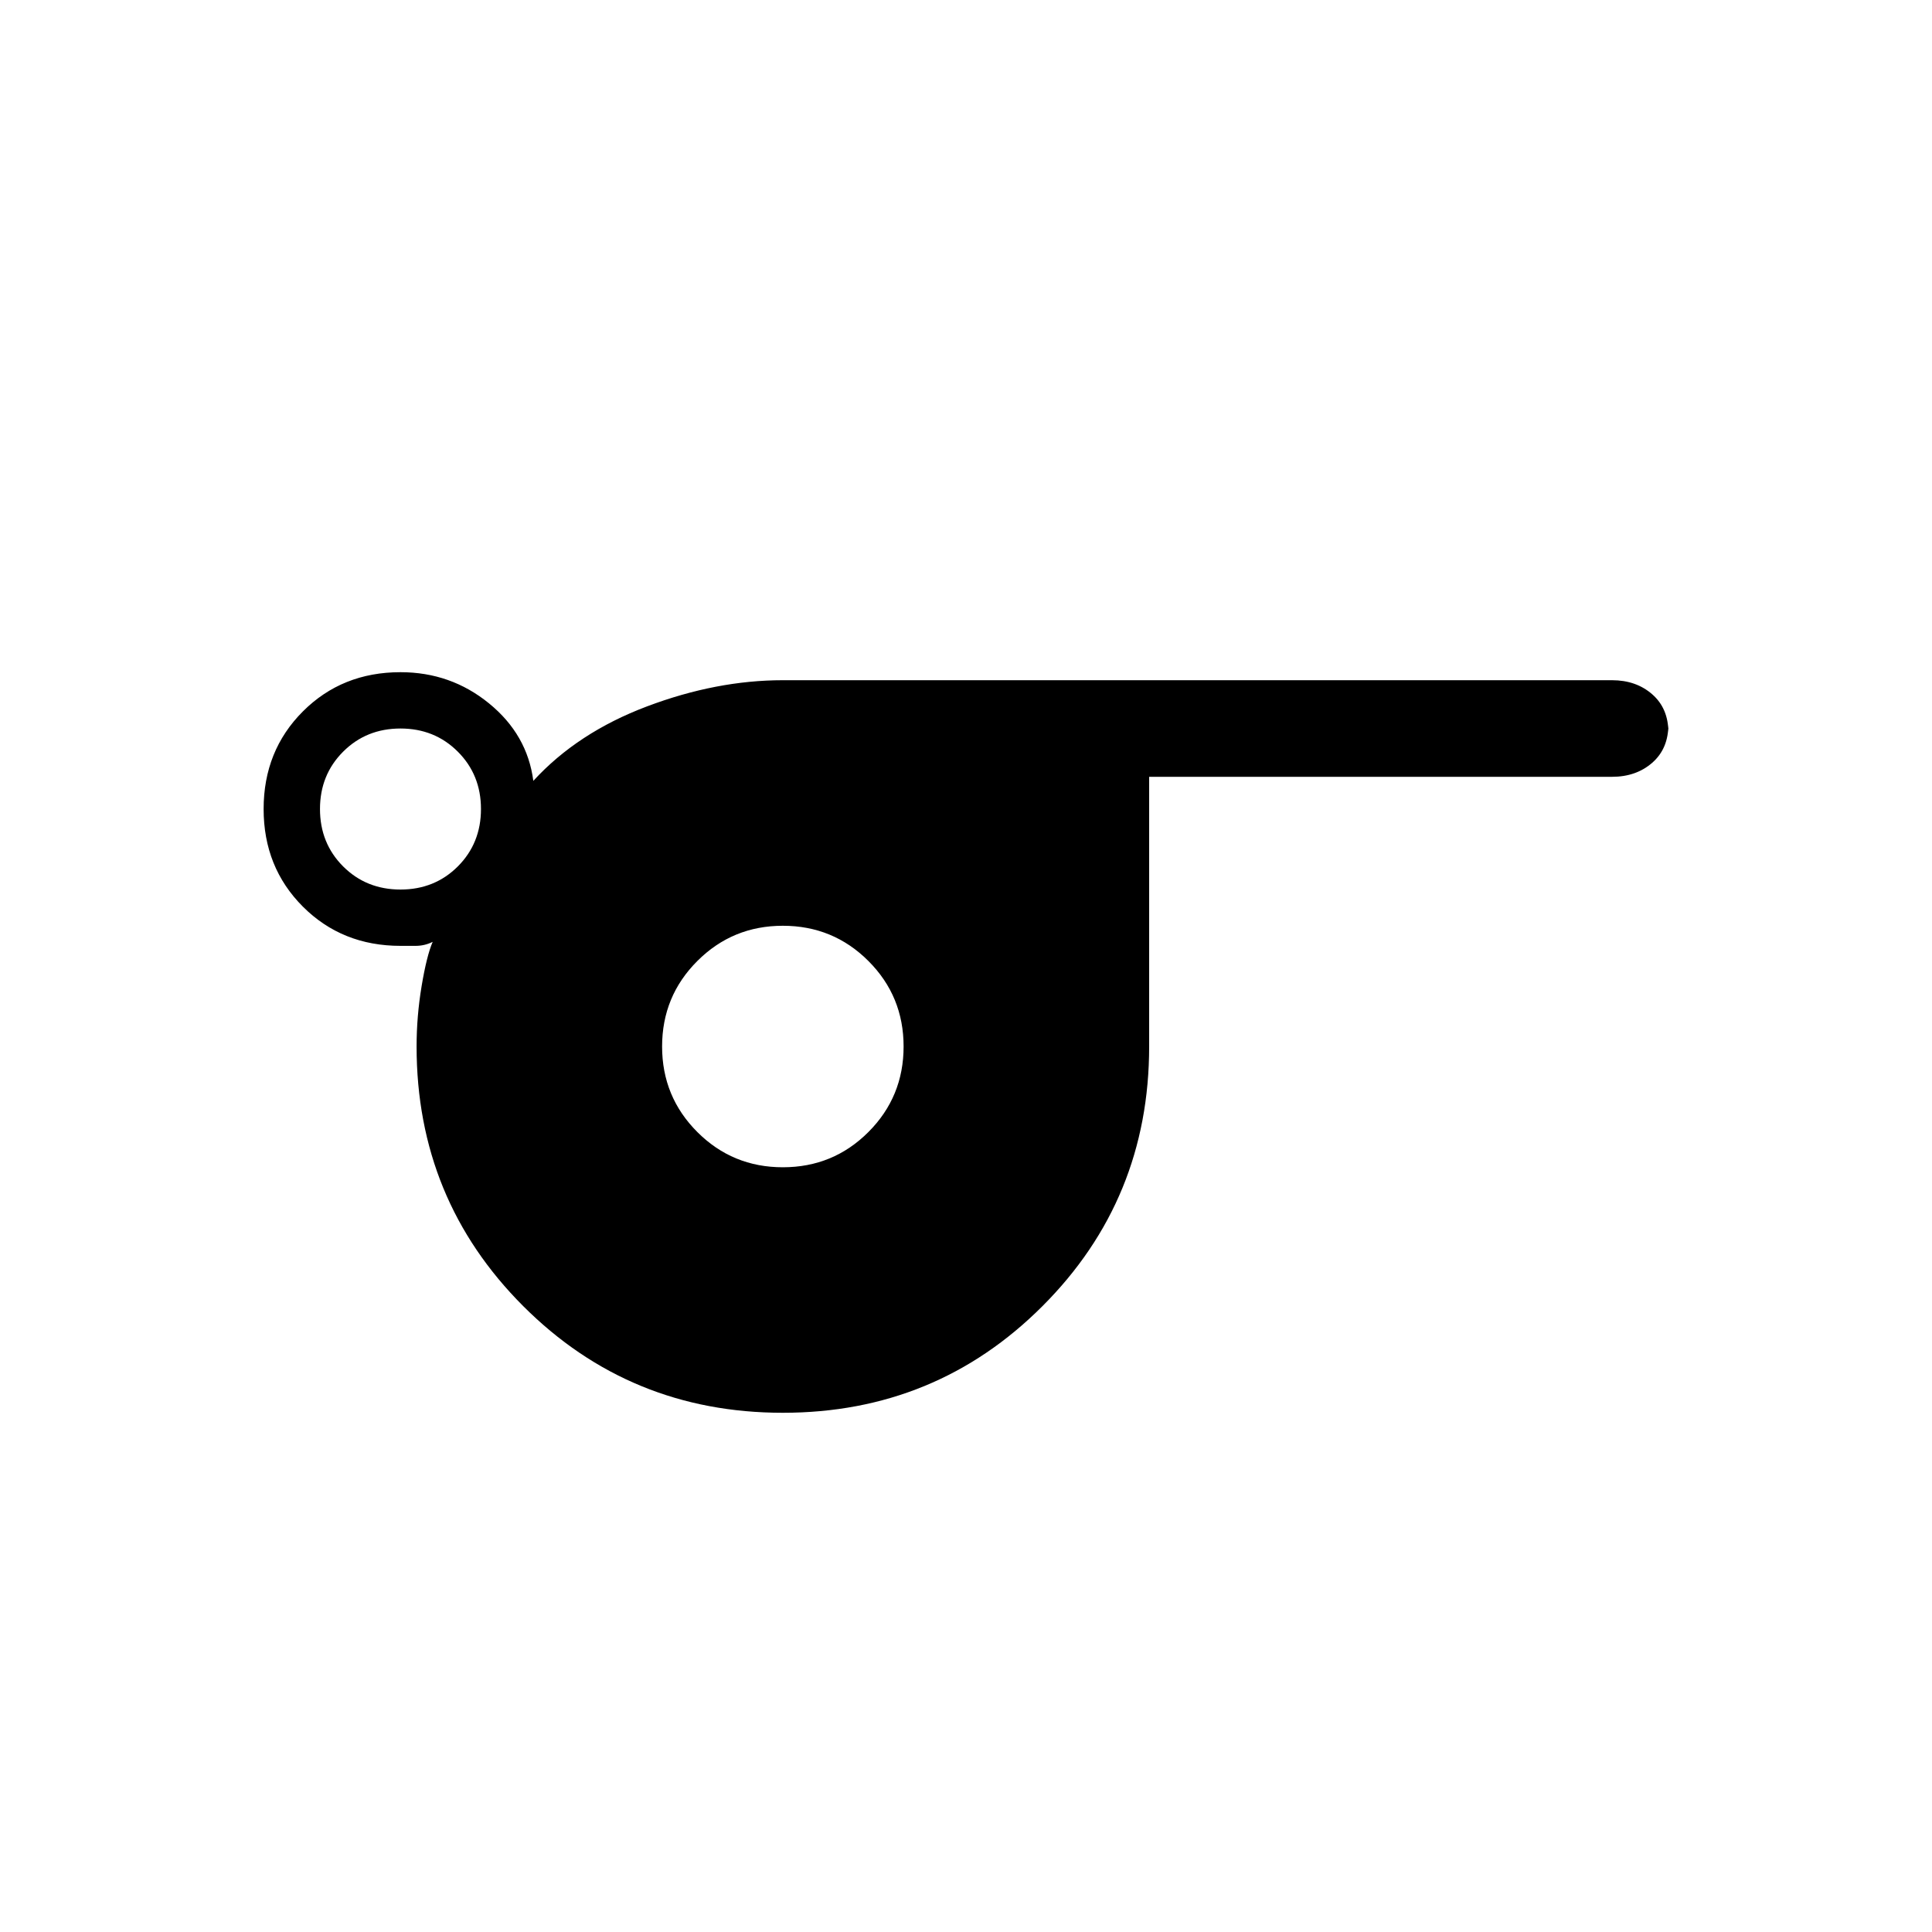 <svg xmlns="http://www.w3.org/2000/svg" height="40" width="40"><path d="M16.208 29.25Q13.042 29.25 10.833 27.042Q8.625 24.833 8.625 21.667Q8.625 21.042 8.729 20.417Q8.833 19.792 8.958 19.5Q8.792 19.583 8.604 19.583Q8.417 19.583 8.292 19.583Q7.083 19.583 6.271 18.771Q5.458 17.958 5.458 16.75Q5.458 15.542 6.271 14.729Q7.083 13.917 8.292 13.917Q9.333 13.917 10.125 14.563Q10.917 15.208 11.042 16.167Q11.958 15.167 13.396 14.625Q14.833 14.083 16.208 14.083H33.375Q33.875 14.083 34.208 14.375Q34.542 14.667 34.542 15.167V15Q34.542 15.5 34.208 15.792Q33.875 16.083 33.375 16.083H23.792V21.667Q23.792 24.833 21.583 27.042Q19.375 29.25 16.208 29.25ZM8.292 18.417Q9 18.417 9.479 17.938Q9.958 17.458 9.958 16.75Q9.958 16.042 9.479 15.563Q9 15.083 8.292 15.083Q7.583 15.083 7.104 15.563Q6.625 16.042 6.625 16.75Q6.625 17.458 7.104 17.938Q7.583 18.417 8.292 18.417ZM16.208 24.167Q17.25 24.167 17.979 23.438Q18.708 22.708 18.708 21.667Q18.708 20.625 17.979 19.896Q17.25 19.167 16.208 19.167Q15.167 19.167 14.438 19.896Q13.708 20.625 13.708 21.667Q13.708 22.708 14.438 23.438Q15.167 24.167 16.208 24.167Z"/></svg>